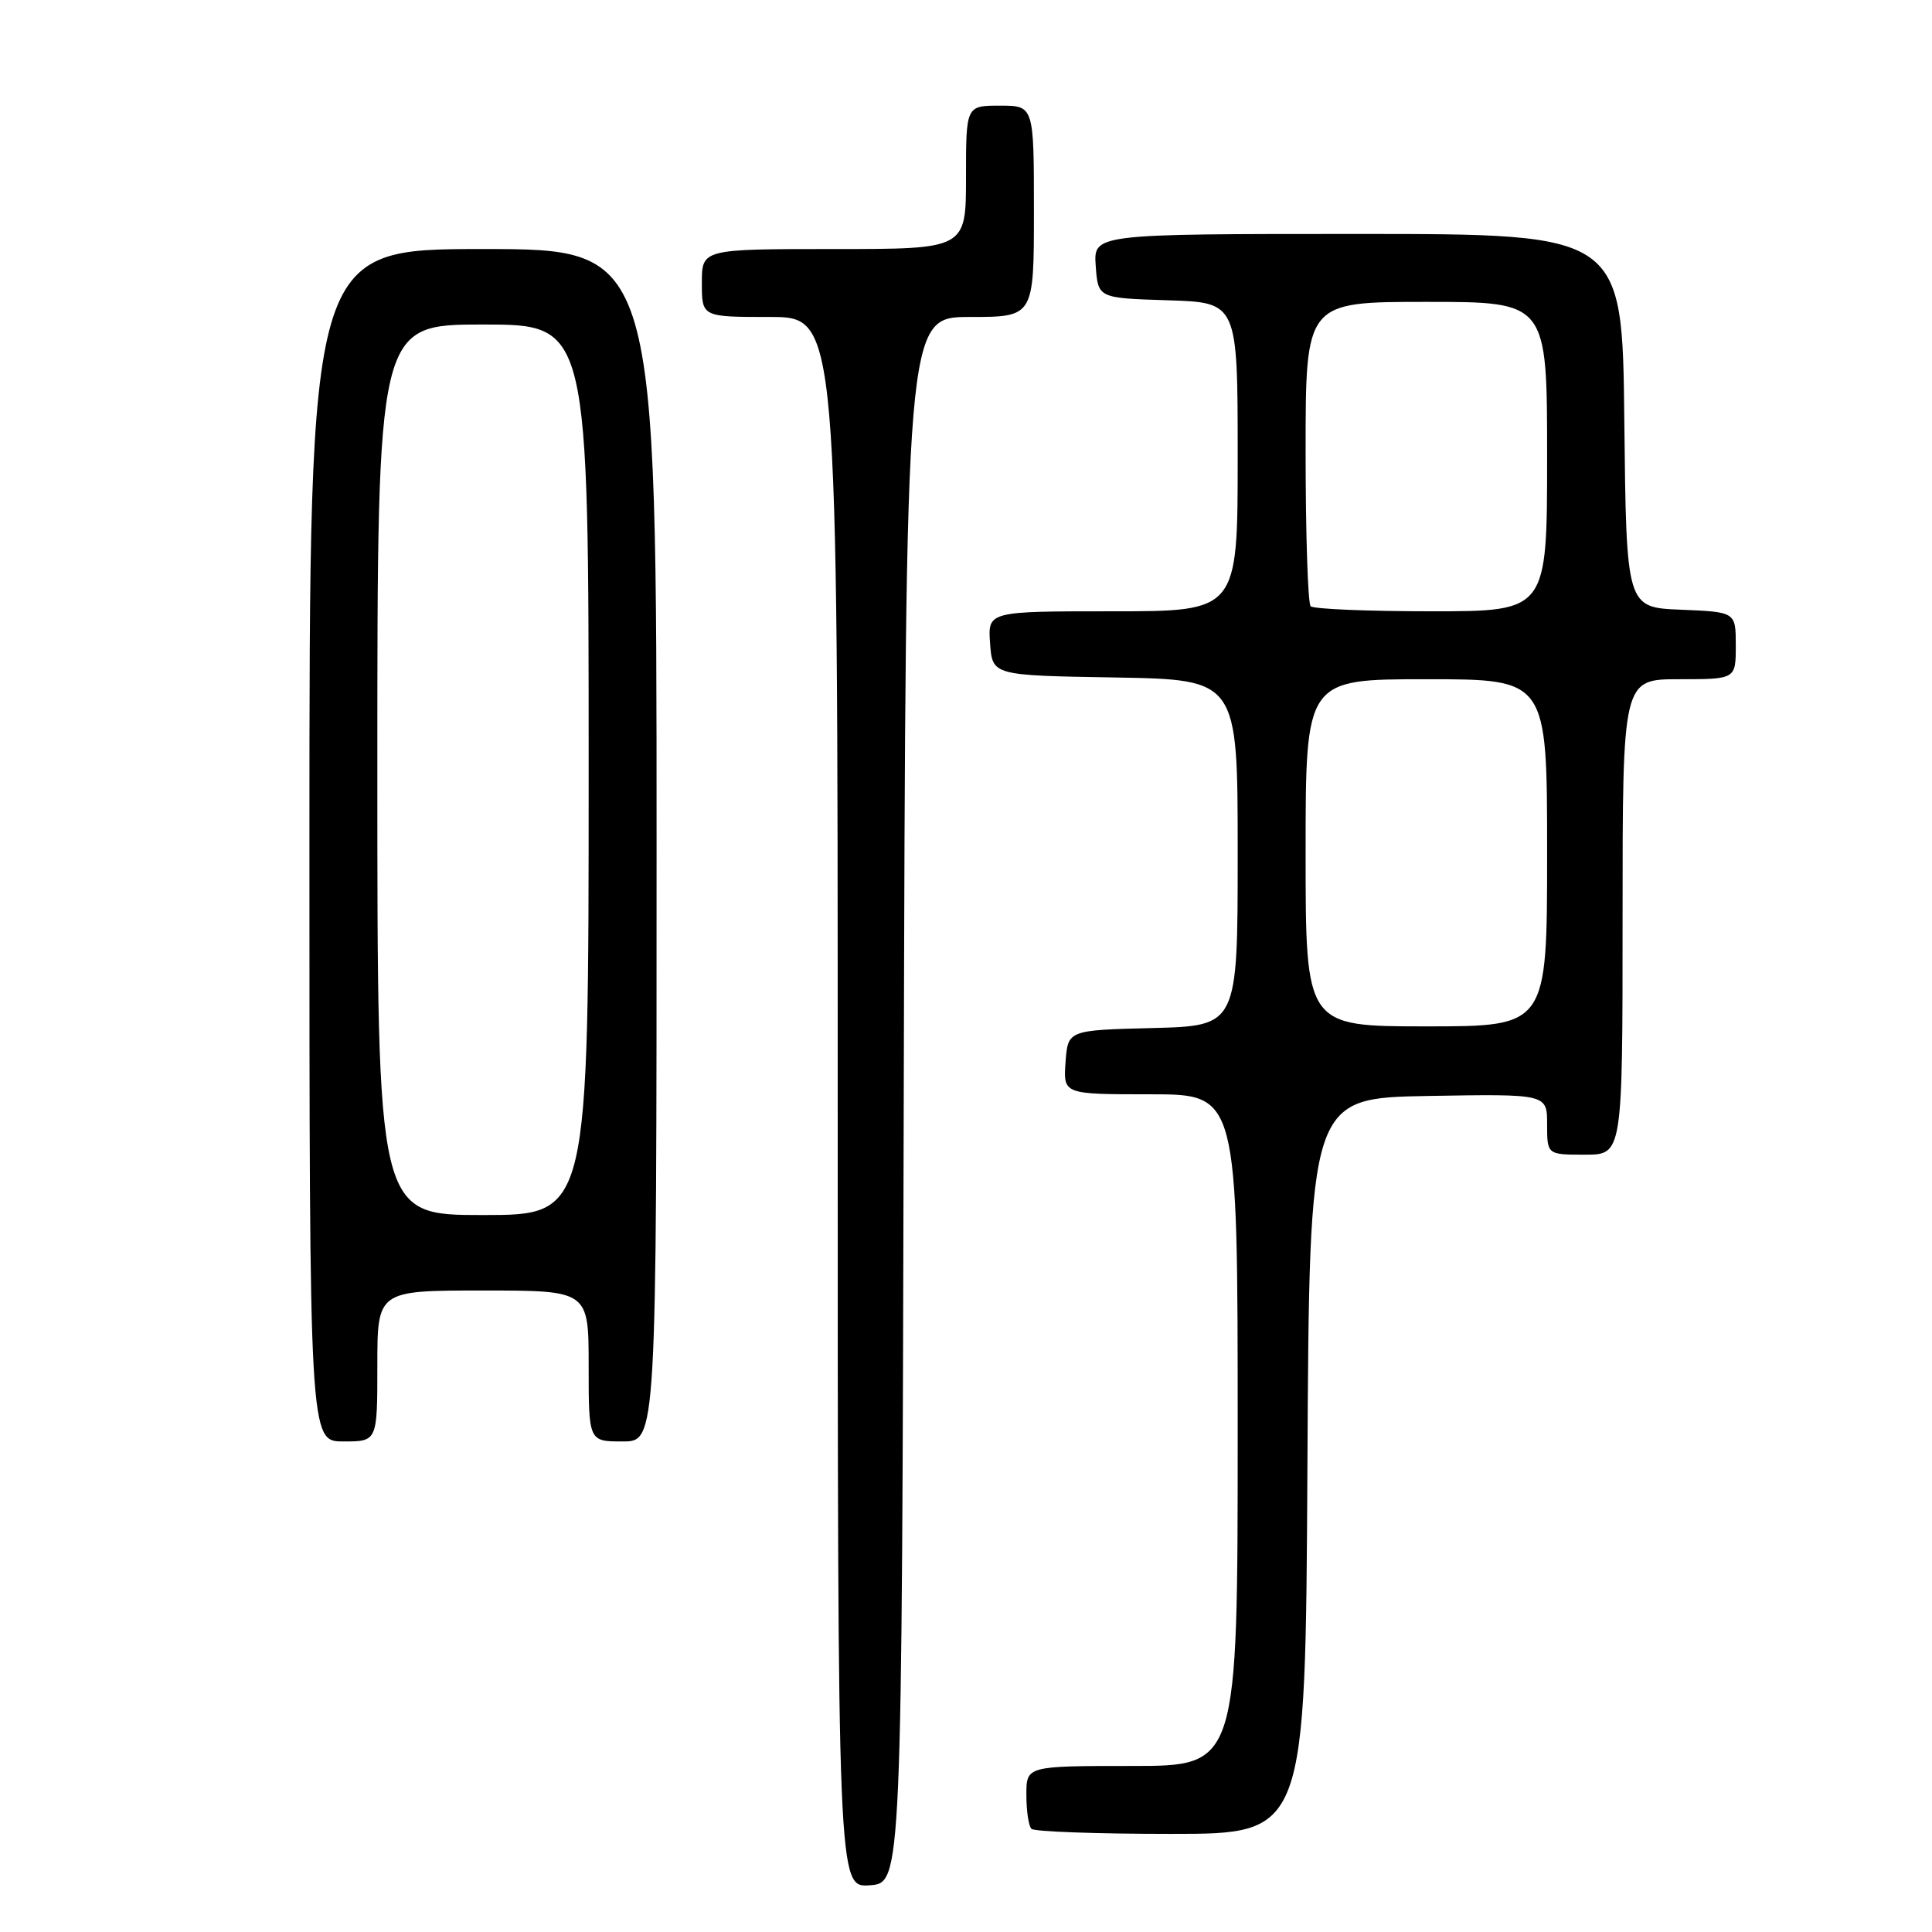 <?xml version="1.0" encoding="UTF-8" standalone="no"?>
<!DOCTYPE svg PUBLIC "-//W3C//DTD SVG 1.1//EN" "http://www.w3.org/Graphics/SVG/1.1/DTD/svg11.dtd" >
<svg xmlns="http://www.w3.org/2000/svg" xmlns:xlink="http://www.w3.org/1999/xlink" version="1.1" viewBox="0 0 256 256">
 <g >
 <path fill="currentColor"
d=" M 119.75 145.75 C 120.01 42.00 120.01 42.00 128.50 42.00 C 137.00 42.00 137.00 42.00 137.00 28.00 C 137.00 14.00 137.00 14.00 132.50 14.00 C 128.00 14.00 128.00 14.00 128.00 23.50 C 128.00 33.00 128.00 33.00 110.50 33.00 C 93.00 33.00 93.00 33.00 93.00 37.50 C 93.00 42.00 93.00 42.00 102.00 42.00 C 111.00 42.00 111.00 42.00 111.00 146.06 C 111.00 250.11 111.00 250.11 115.25 249.81 C 119.50 249.50 119.50 249.50 119.75 145.75 Z  M 173.24 194.25 C 173.50 145.50 173.50 145.50 189.25 145.22 C 205.00 144.95 205.00 144.95 205.00 148.97 C 205.00 153.00 205.00 153.00 210.00 153.00 C 215.00 153.00 215.00 153.00 215.00 121.50 C 215.00 90.00 215.00 90.00 222.50 90.00 C 230.00 90.00 230.00 90.00 230.00 85.54 C 230.00 81.09 230.00 81.09 222.75 80.79 C 215.50 80.50 215.50 80.50 215.23 55.75 C 214.97 31.00 214.97 31.00 179.93 31.00 C 144.89 31.00 144.89 31.00 145.19 35.25 C 145.50 39.50 145.50 39.50 154.75 39.79 C 164.00 40.08 164.00 40.08 164.00 60.54 C 164.00 81.00 164.00 81.00 147.44 81.00 C 130.89 81.00 130.89 81.00 131.19 85.25 C 131.50 89.50 131.50 89.50 147.75 89.77 C 164.00 90.05 164.00 90.05 164.00 112.99 C 164.00 135.93 164.00 135.93 152.75 136.22 C 141.50 136.50 141.50 136.50 141.19 140.75 C 140.89 145.00 140.89 145.00 152.44 145.00 C 164.00 145.00 164.00 145.00 164.00 189.50 C 164.00 234.00 164.00 234.00 150.00 234.00 C 136.00 234.00 136.00 234.00 136.00 237.83 C 136.00 239.94 136.30 241.97 136.67 242.33 C 137.03 242.70 145.35 243.00 155.16 243.00 C 172.98 243.00 172.98 243.00 173.24 194.25 Z  M 50.00 181.00 C 50.00 171.00 50.00 171.00 64.00 171.00 C 78.00 171.00 78.00 171.00 78.00 181.00 C 78.00 191.00 78.00 191.00 82.50 191.00 C 87.00 191.00 87.00 191.00 87.00 112.00 C 87.00 33.00 87.00 33.00 64.00 33.00 C 41.00 33.00 41.00 33.00 41.00 112.00 C 41.00 191.00 41.00 191.00 45.50 191.00 C 50.00 191.00 50.00 191.00 50.00 181.00 Z  M 173.00 113.00 C 173.00 90.00 173.00 90.00 189.00 90.00 C 205.00 90.00 205.00 90.00 205.00 113.00 C 205.00 136.00 205.00 136.00 189.00 136.00 C 173.00 136.00 173.00 136.00 173.00 113.00 Z  M 173.67 80.33 C 173.30 79.97 173.00 70.74 173.00 59.83 C 173.00 40.00 173.00 40.00 189.00 40.00 C 205.00 40.00 205.00 40.00 205.00 60.50 C 205.00 81.00 205.00 81.00 189.67 81.00 C 181.23 81.00 174.03 80.70 173.67 80.33 Z  M 50.00 102.00 C 50.00 43.00 50.00 43.00 64.00 43.00 C 78.00 43.00 78.00 43.00 78.00 102.00 C 78.00 161.00 78.00 161.00 64.00 161.00 C 50.00 161.00 50.00 161.00 50.00 102.00 Z "/>
</g>
</svg>
